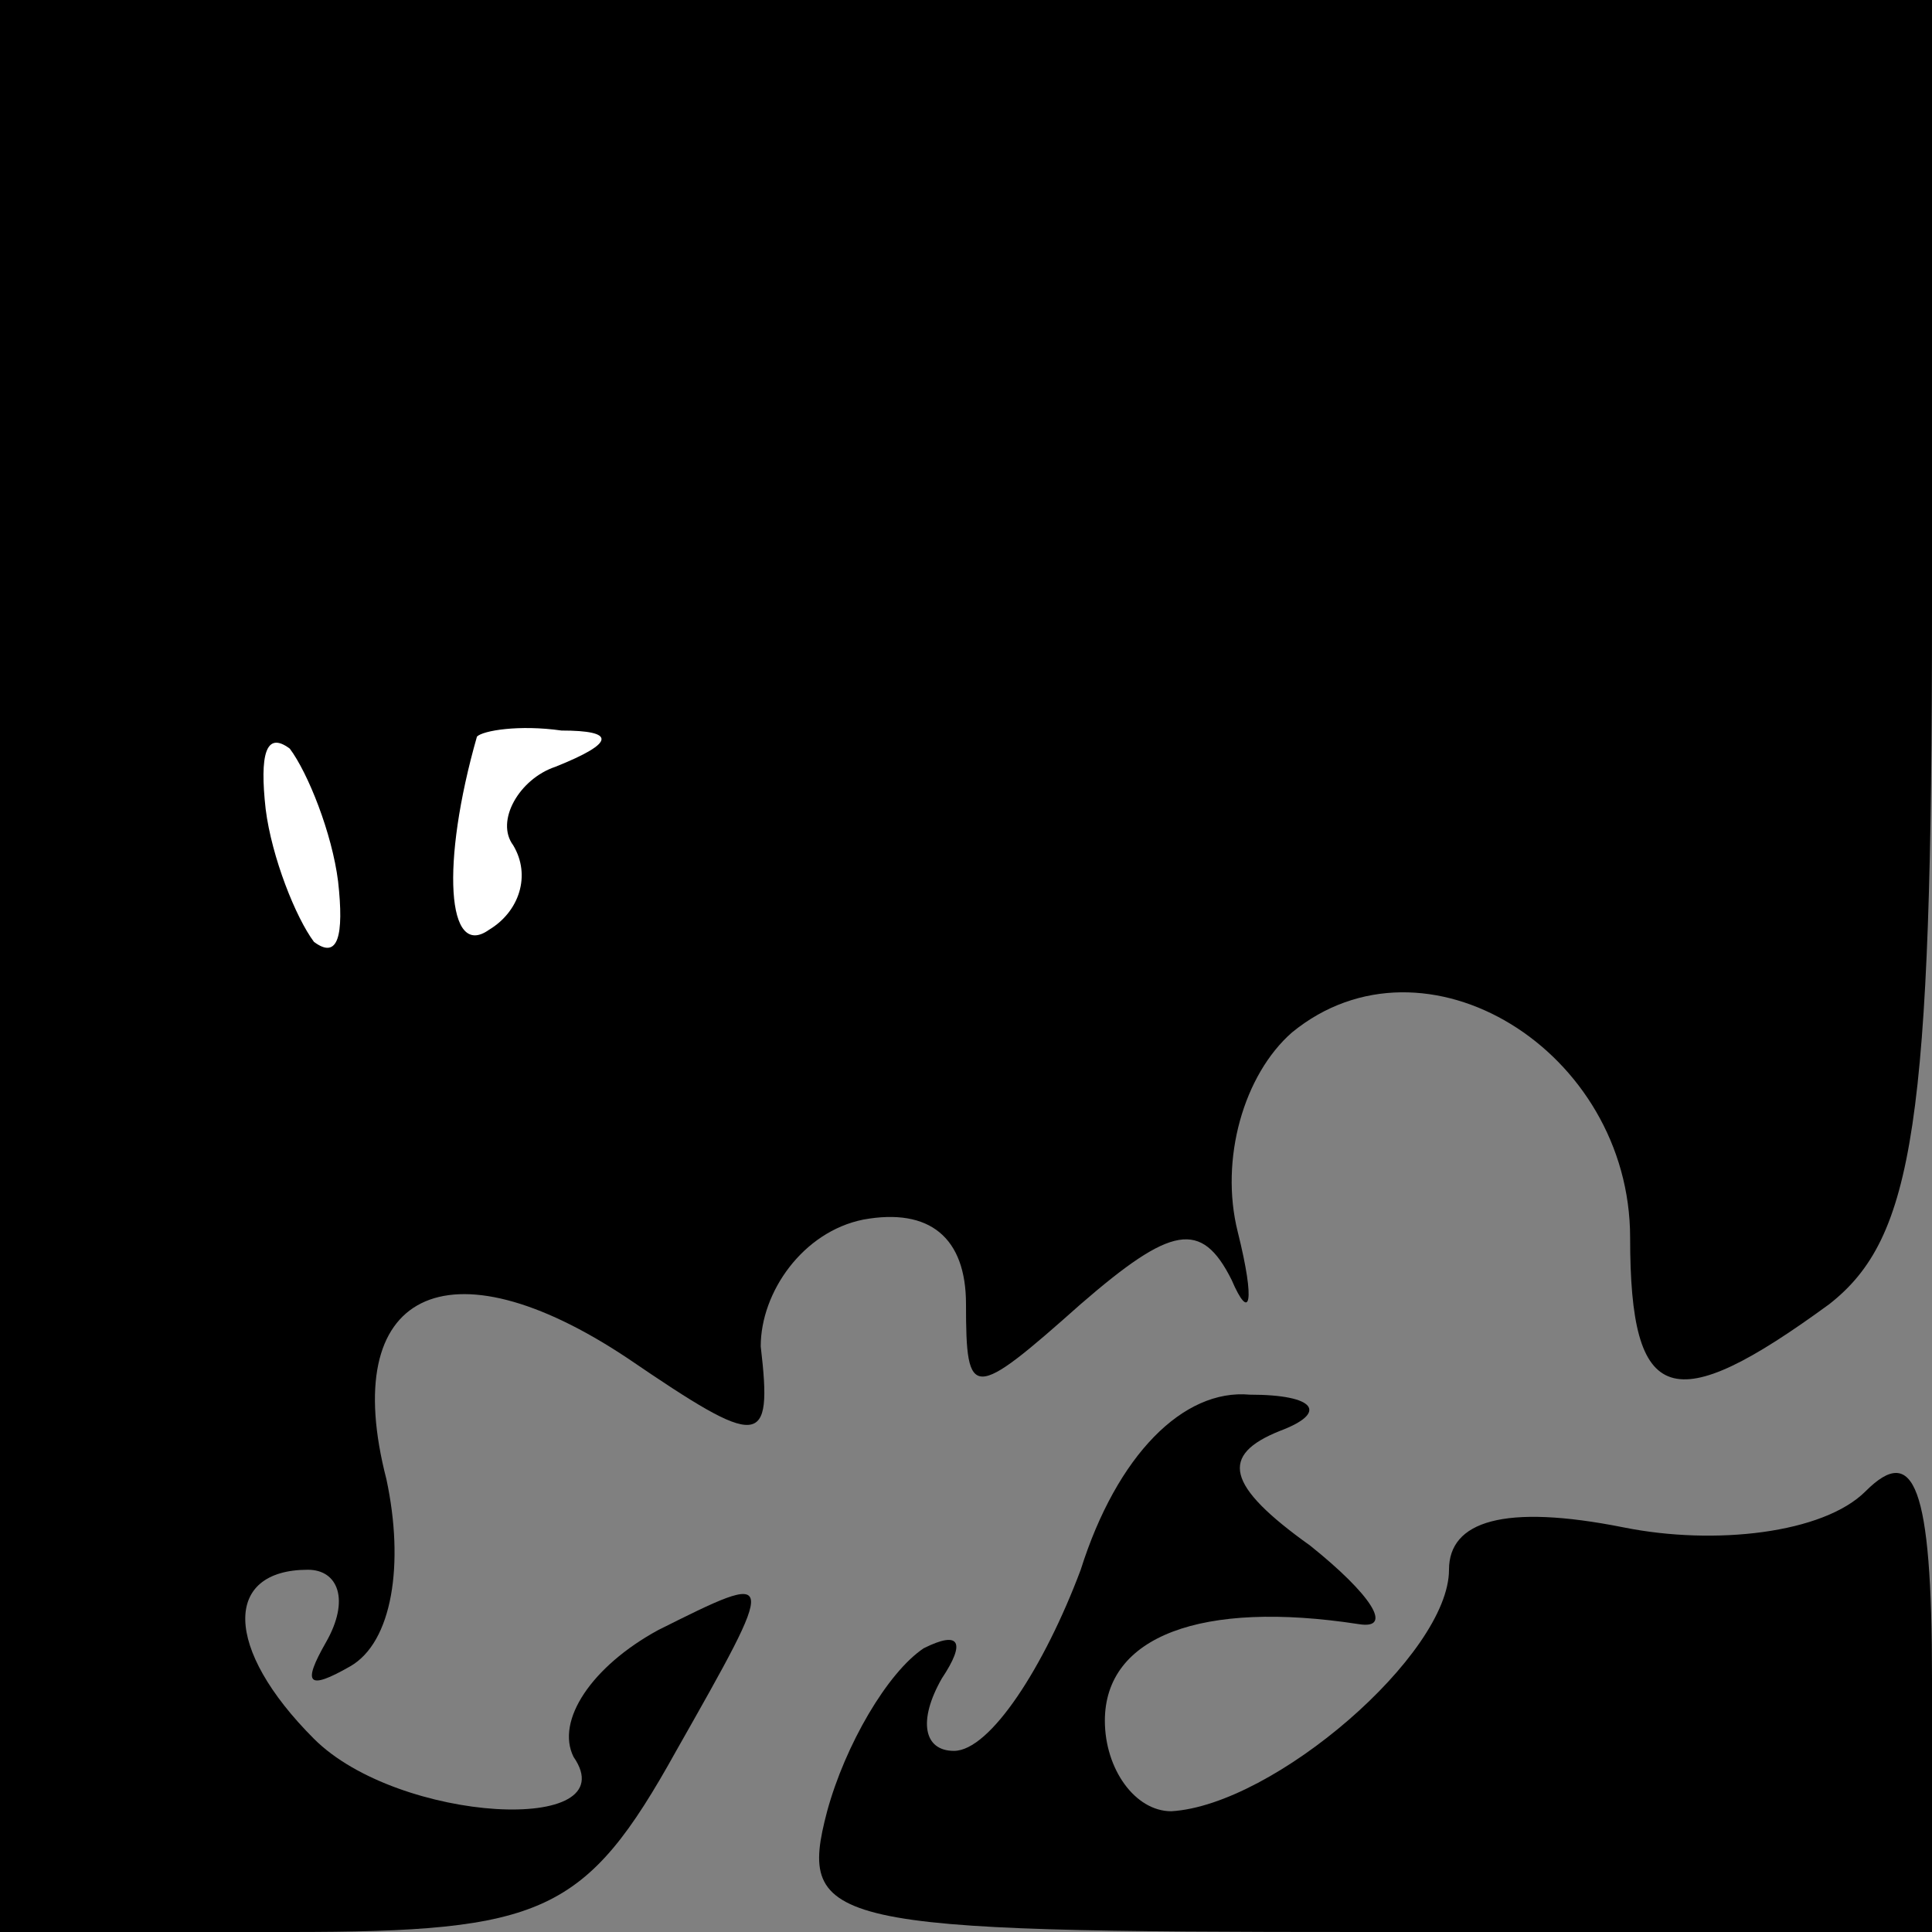 <?xml version="1.0" standalone="no"?>
<!DOCTYPE svg PUBLIC "-//W3C//DTD SVG 20010904//EN"
 "http://www.w3.org/TR/2001/REC-SVG-20010904/DTD/svg10.dtd">
<svg version="1.0" xmlns="http://www.w3.org/2000/svg"
 width="32pt" height="32pt" viewBox="0 0 32 32"
 preserveAspectRatio="xMidYMid meet">
<rect x="0" y="0" width="32" height="32" fill="#808080" stroke="none"/>
<g transform="translate(0,32) scale(0.1,-0.1)"
fill="#000000" stroke="none">
<path fill="#000000" stroke="none" d="M0 160 l0 -160 48 0 c42 0 49 3 64 30
17 30 17 30 -3 20 -11 -6 -17 -15 -14 -21 9 -13 -29 -11 -43 3 -15 15 -15 28
-1 28 5 0 7 -5 3 -12 -4 -7 -3 -8 4 -4 7 4 9 17 6 31 -8 31 10 40 40 20 22
-15 24 -15 22 2 0 9 7 19 17 21 11 2 17 -3 17 -14 0 -16 1 -16 19 0 15 13 20
14 25 4 3 -7 4 -4 1 8 -3 12 1 26 9 33 22 18 56 -3 56 -34 0 -28 7 -30 33 -11
14 11 17 30 17 115 l0 101 -160 0 -160 0 0 -160z"/>
<path fill="#ffffff" stroke="none" d="M56 174 c1 -9 0 -13 -4 -10 -3 4 -7 14
-8 22 -1 9 0 13 4 10 3 -4 7 -14 8 -22z"/>
<path fill="#ffffff" stroke="none" d="M92 193 c-6 -2 -10 -9 -7 -13 3 -5 1
-11 -4 -14 -7 -5 -8 11 -2 32 1 1 7 2 14 1 9 0 9 -2 -1 -6z"/>
<path fill="#000000" stroke="none" d="M179 60 c-6 -16 -15 -30 -21 -30 -5 0
-6 5 -2 12 4 6 3 8 -3 5 -6 -4 -13 -16 -16 -27 -5 -19 0 -20 89 -20 l94 0 0
42 c0 32 -3 39 -11 31 -7 -7 -25 -9 -40 -6 -20 4 -29 1 -29 -7 0 -14 -29 -39
-46 -40 -6 0 -11 7 -11 15 0 14 16 20 42 16 6 -1 2 5 -8 13 -14 10 -15 15 -5
19 8 3 6 6 -5 6 -11 1 -22 -10 -28 -29z"/>
</g>
</svg>
